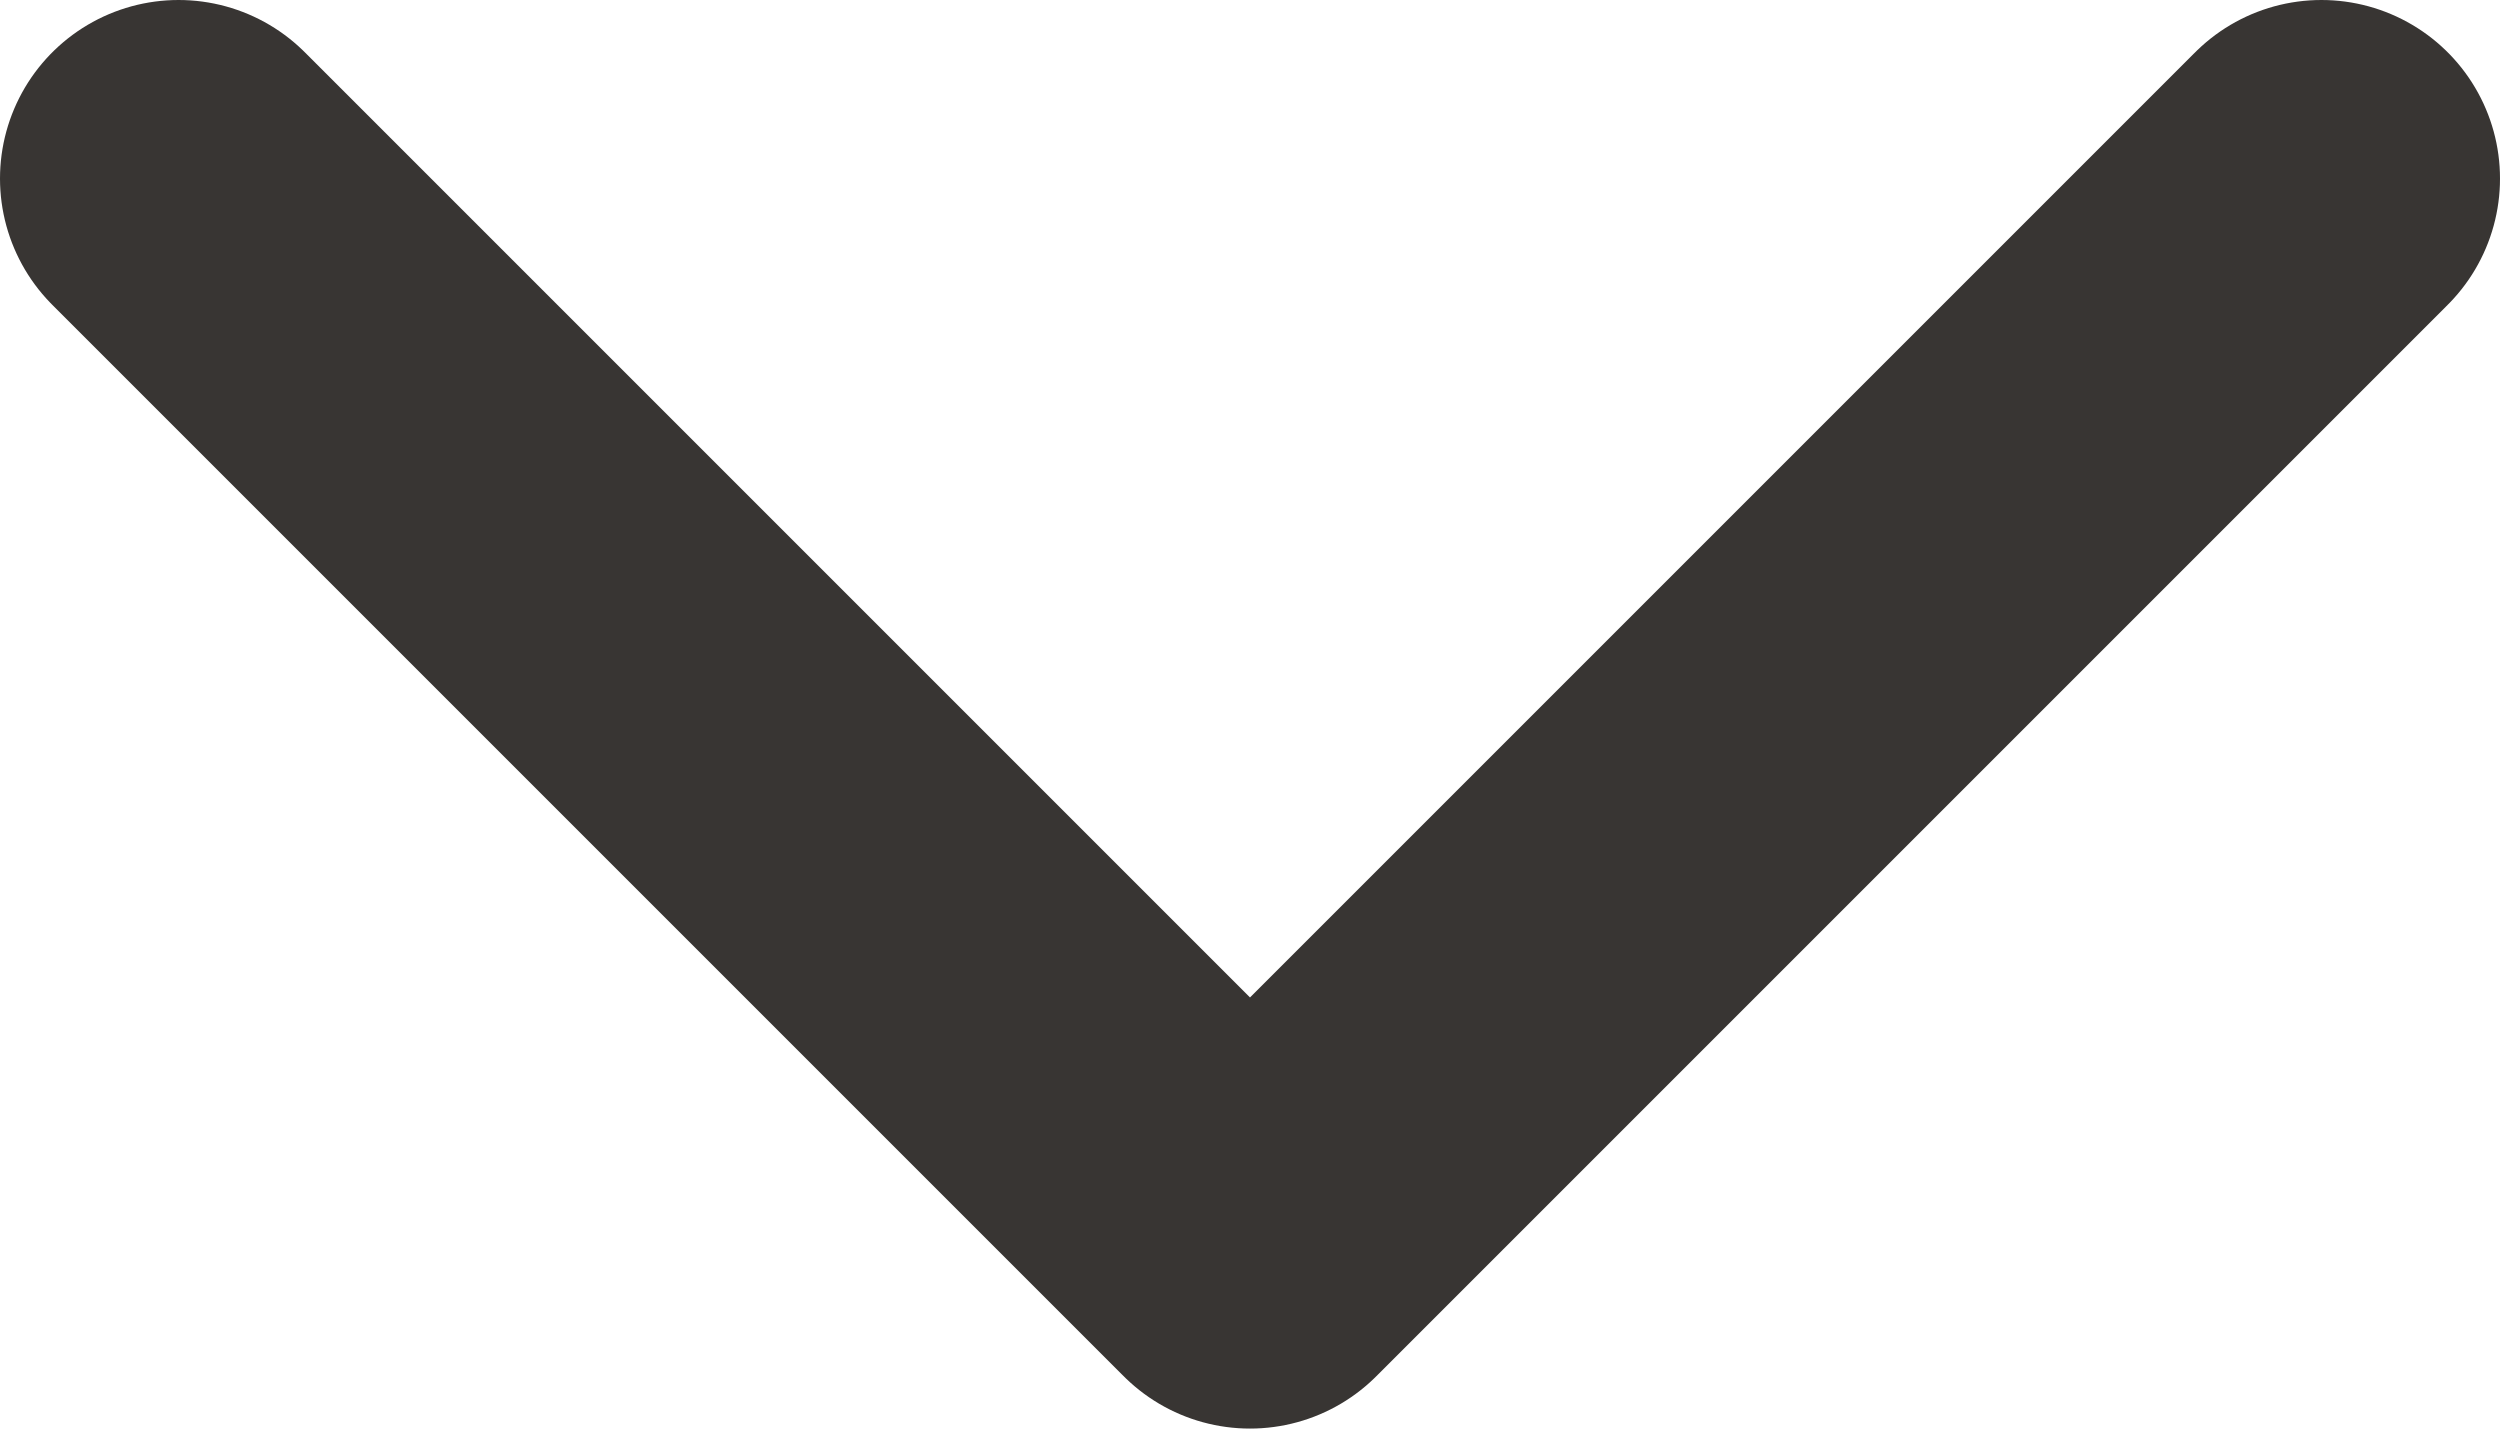 <svg width="14" height="8" viewBox="0 0 14 8" fill="none" xmlns="http://www.w3.org/2000/svg">
<path d="M1 1L7 7L13 1" stroke="#383533a1" stroke-width="2" stroke-linecap="round" stroke-linejoin="round"/>
</svg>
